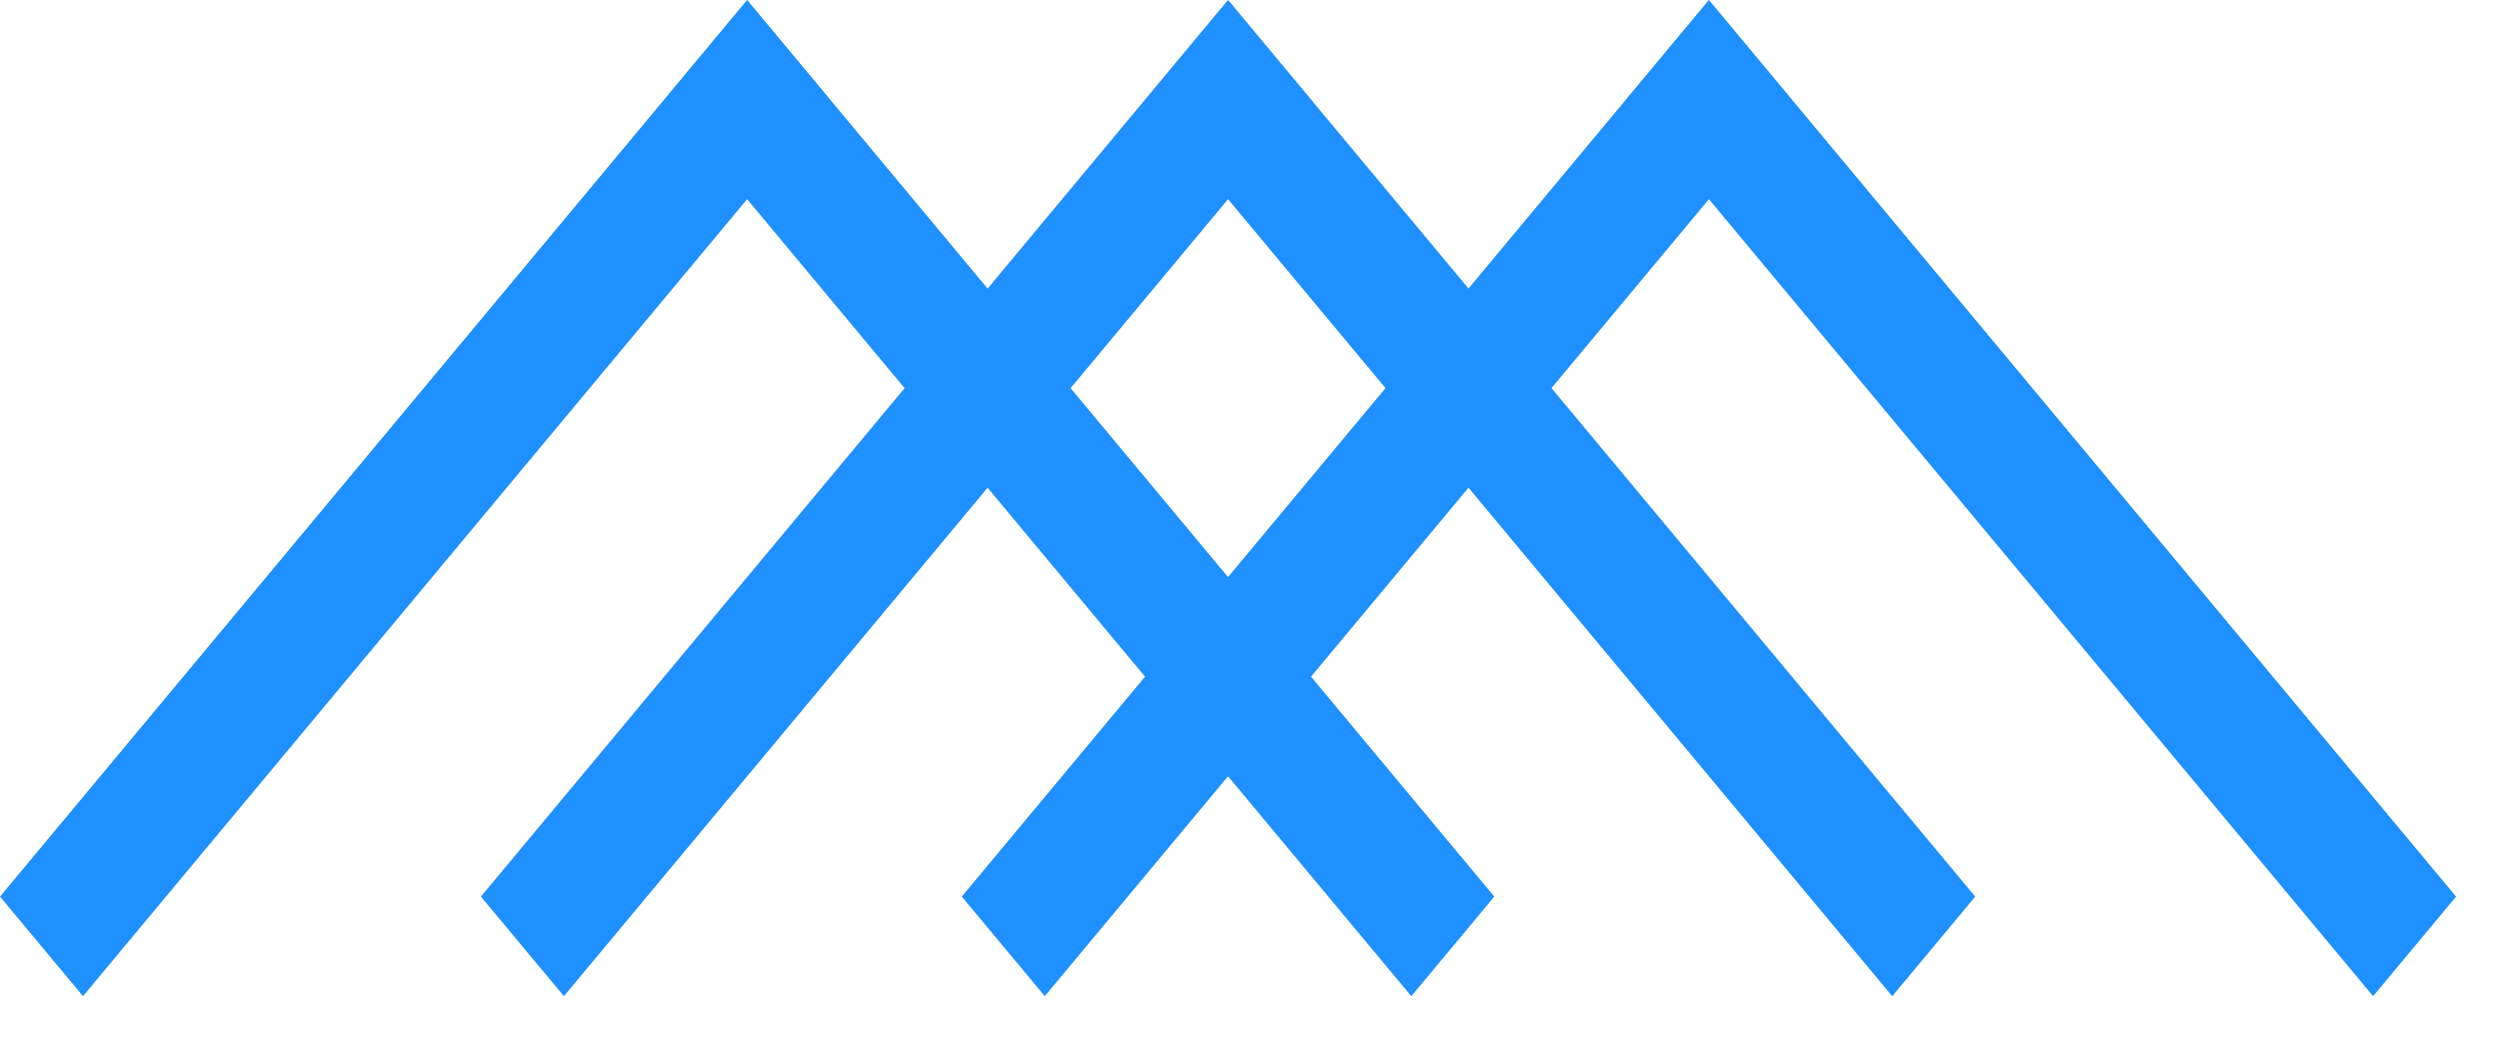 <svg width="38" height="16" viewBox="0 0 38 16" fill="none" xmlns="http://www.w3.org/2000/svg">
<rect width="17.74" height="1.971" transform="matrix(0.64 -0.768 0.64 0.768 0 13.628)" fill="#1E90FF"/>
<rect width="17.74" height="1.971" transform="matrix(0.64 -0.768 0.64 0.768 7.31 13.628)" fill="#1E90FF"/>
<rect width="17.74" height="1.971" transform="matrix(0.64 -0.768 0.64 0.768 14.619 13.628)" fill="#1E90FF"/>
<rect width="17.74" height="1.971" transform="matrix(-0.64 -0.768 0.64 -0.768 21.452 15.142)" fill="#1E90FF"/>
<rect width="17.74" height="1.971" transform="matrix(-0.64 -0.768 0.64 -0.768 28.762 15.142)" fill="#1E90FF"/>
<rect width="17.74" height="1.971" transform="matrix(-0.64 -0.768 0.64 -0.768 36.071 15.142)" fill="#1E90FF"/>
</svg>

